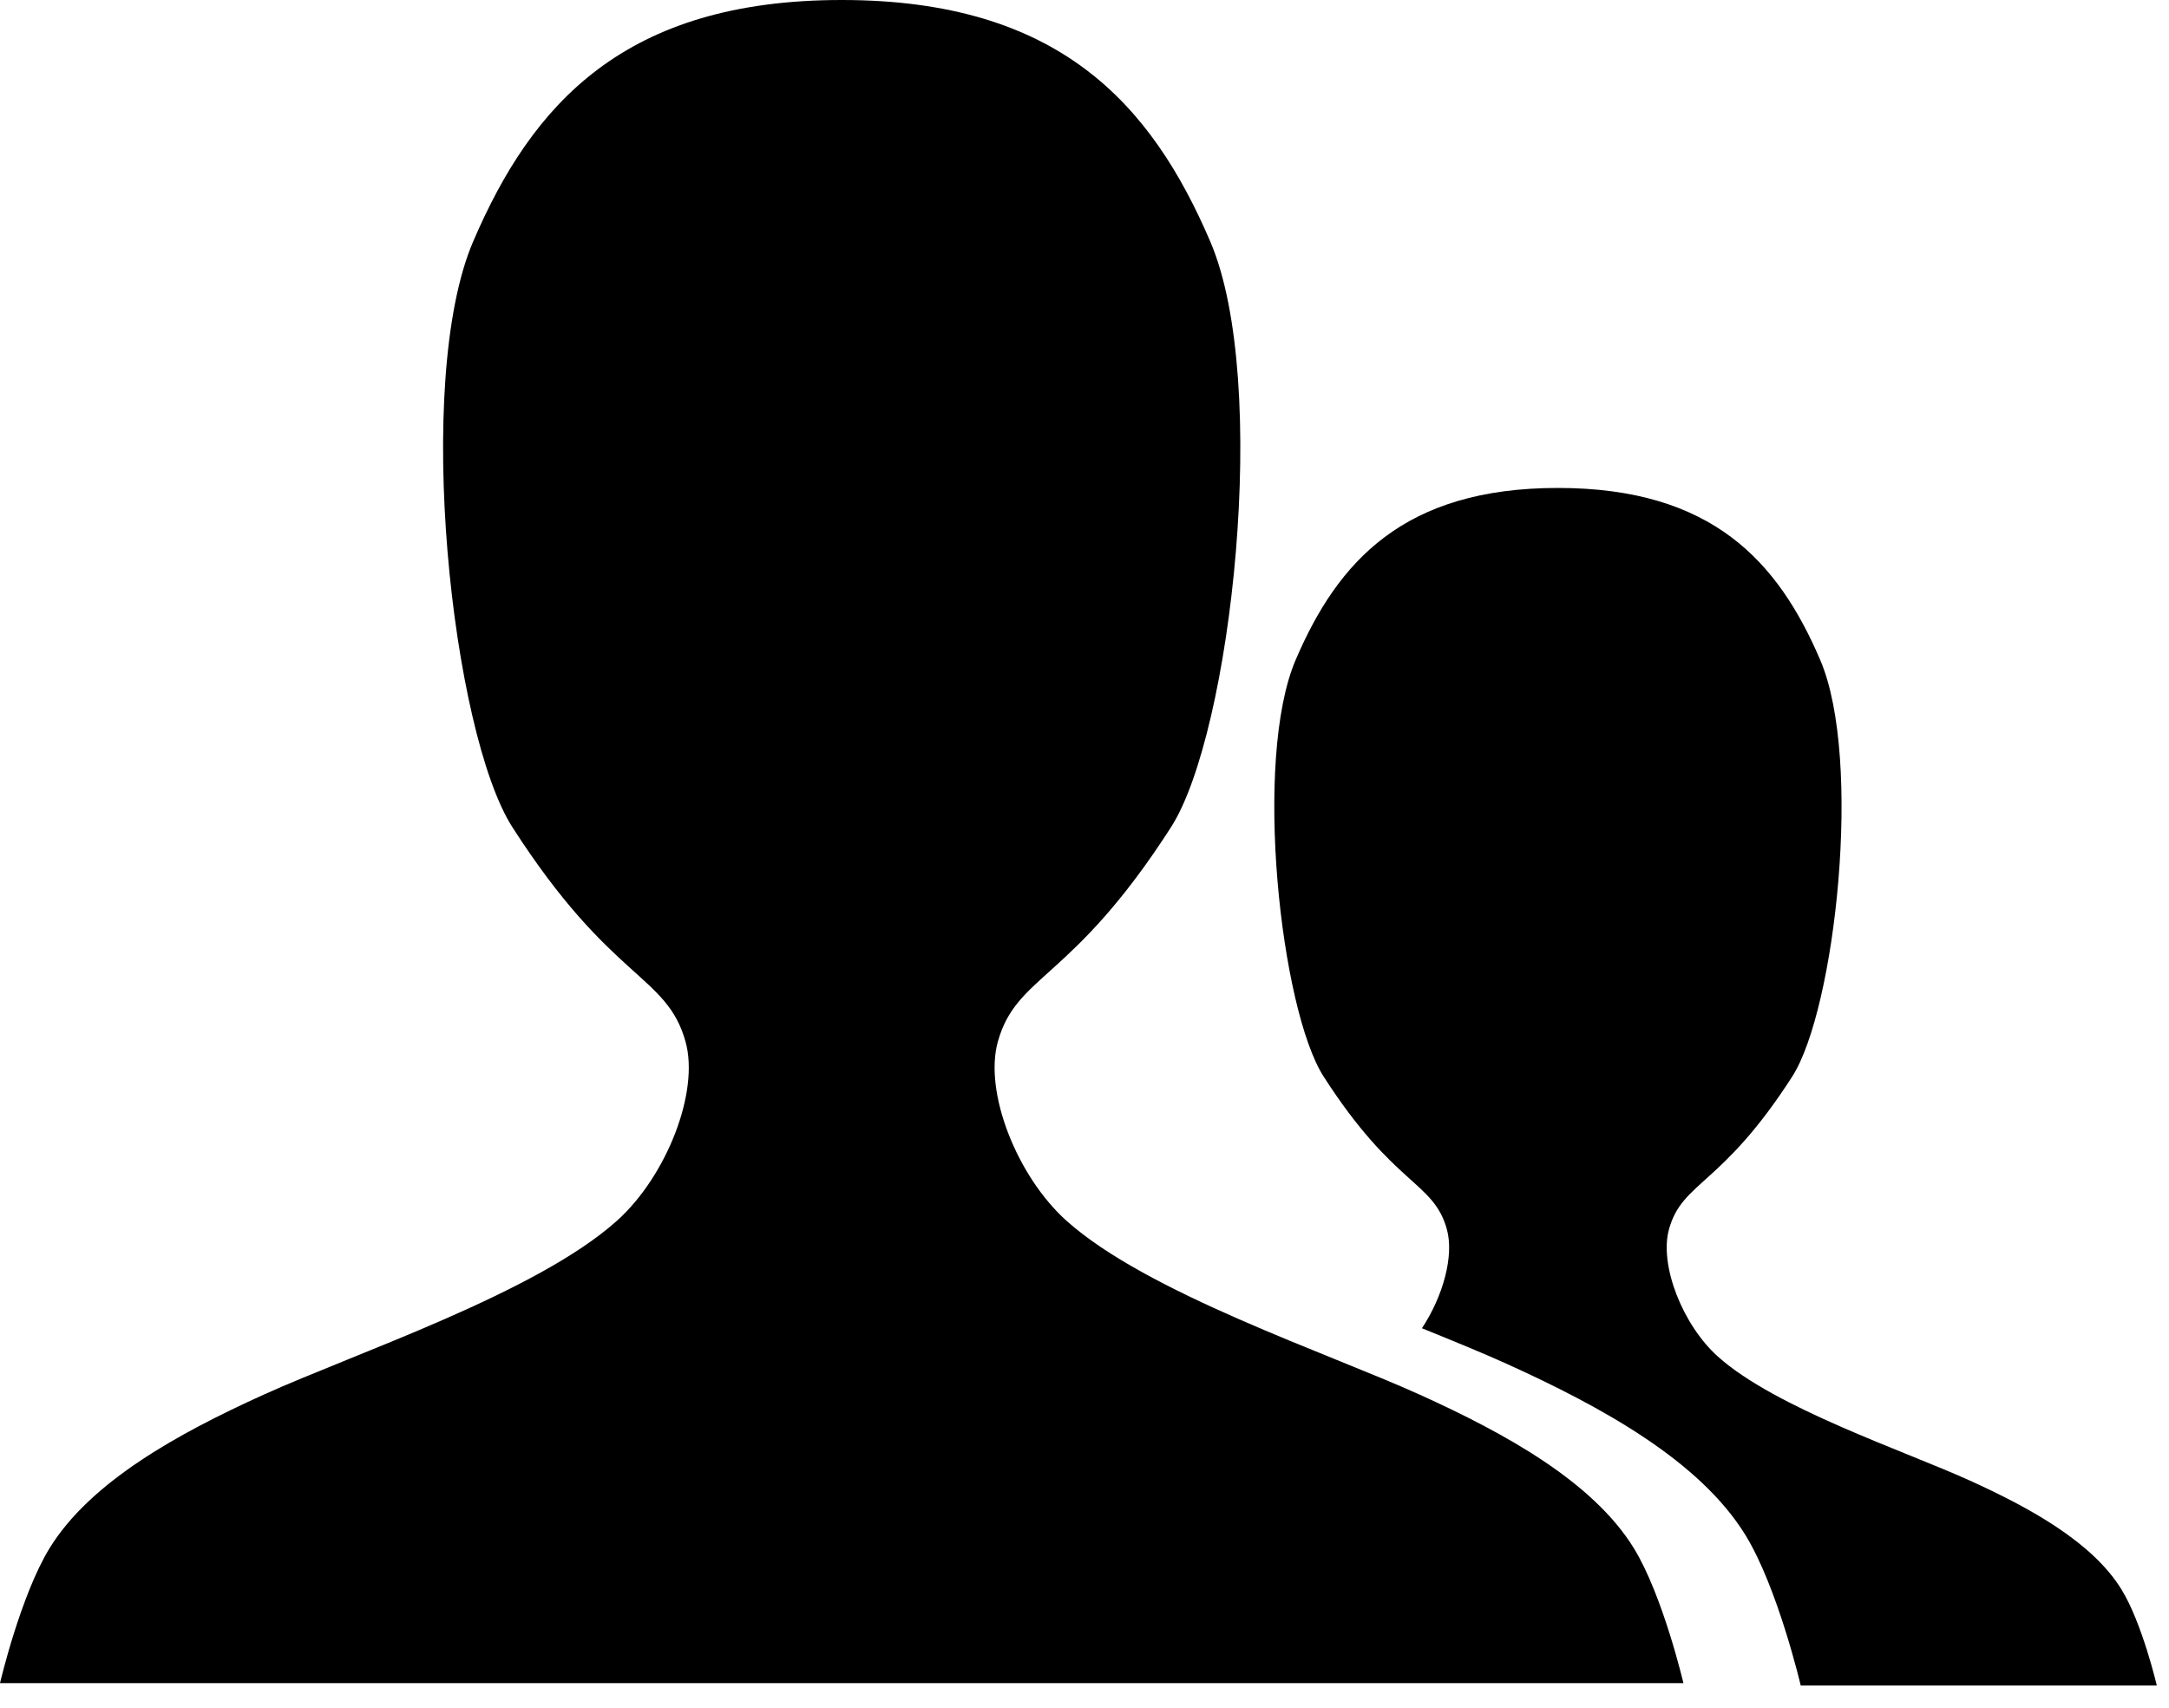 <?xml version="1.0" encoding="UTF-8"?>
<svg width="80px" height="63px" viewBox="0 0 80 63" version="1.1" xmlns="http://www.w3.org/2000/svg" xmlns:xlink="http://www.w3.org/1999/xlink">
    <!-- Generator: Sketch 52.4 (67378) - http://www.bohemiancoding.com/sketch -->
    <title>人物icon</title>
    <desc>Created with Sketch.</desc>
    <g id="Design" stroke="none" stroke-width="1" fill-rule="evenodd">
        <g id="01首页-操控台" transform="translate(-1175, -173)">
            <g id="人物icon" transform="translate(1175, 173)">
                <path d="M60.258,57.107 C58.75,54.661 55.526,52.881 52.376,51.454 C48.958,49.905 42.301,47.693 39.336,45.034 C37.508,43.394 36.283,40.283 36.805,38.423 C37.505,35.931 39.529,36.219 43.188,30.52 C45.422,27.044 46.856,14.085 44.639,8.911 C42.459,3.824 39.047,0 31.045,0 C23.043,0 19.63,3.824 17.451,8.911 C15.233,14.085 16.668,27.044 18.902,30.52 C22.56,36.219 24.585,35.931 25.284,38.423 C25.806,40.283 24.582,43.394 22.754,45.034 C19.789,47.693 13.132,49.905 9.714,51.454 C6.563,52.881 3.34,54.661 1.832,57.107 C0.76,58.847 0,62.09 0,62.09 L31.045,62.09 L62.09,62.09 C62.09,62.09 61.33,58.847 60.258,57.107" id="我的"></path>
                <path d="M66.417,62.179 C66.417,62.179 65.569,58.562 64.373,56.621 C62.692,53.893 59.096,51.908 55.582,50.316 C54.699,49.916 53.621,49.476 52.446,48.999 C53.221,47.823 53.641,46.331 53.363,45.339 C52.865,43.567 51.424,43.771 48.821,39.716 C47.232,37.243 46.211,28.022 47.789,24.341 C49.34,20.721 51.768,18 57.461,18 C63.155,18 65.583,20.721 67.134,24.341 C68.712,28.022 67.691,37.243 66.102,39.716 C63.498,43.771 62.058,43.567 61.56,45.339 C61.189,46.663 62.06,48.876 63.361,50.043 C65.47,51.935 70.207,53.509 72.639,54.611 C74.881,55.627 77.175,56.893 78.247,58.634 C79.01,59.872 79.551,62.179 79.551,62.179 L66.417,62.179 Z" id="Combined-Shape"></path>
            </g>
        </g>
    </g>
</svg>
